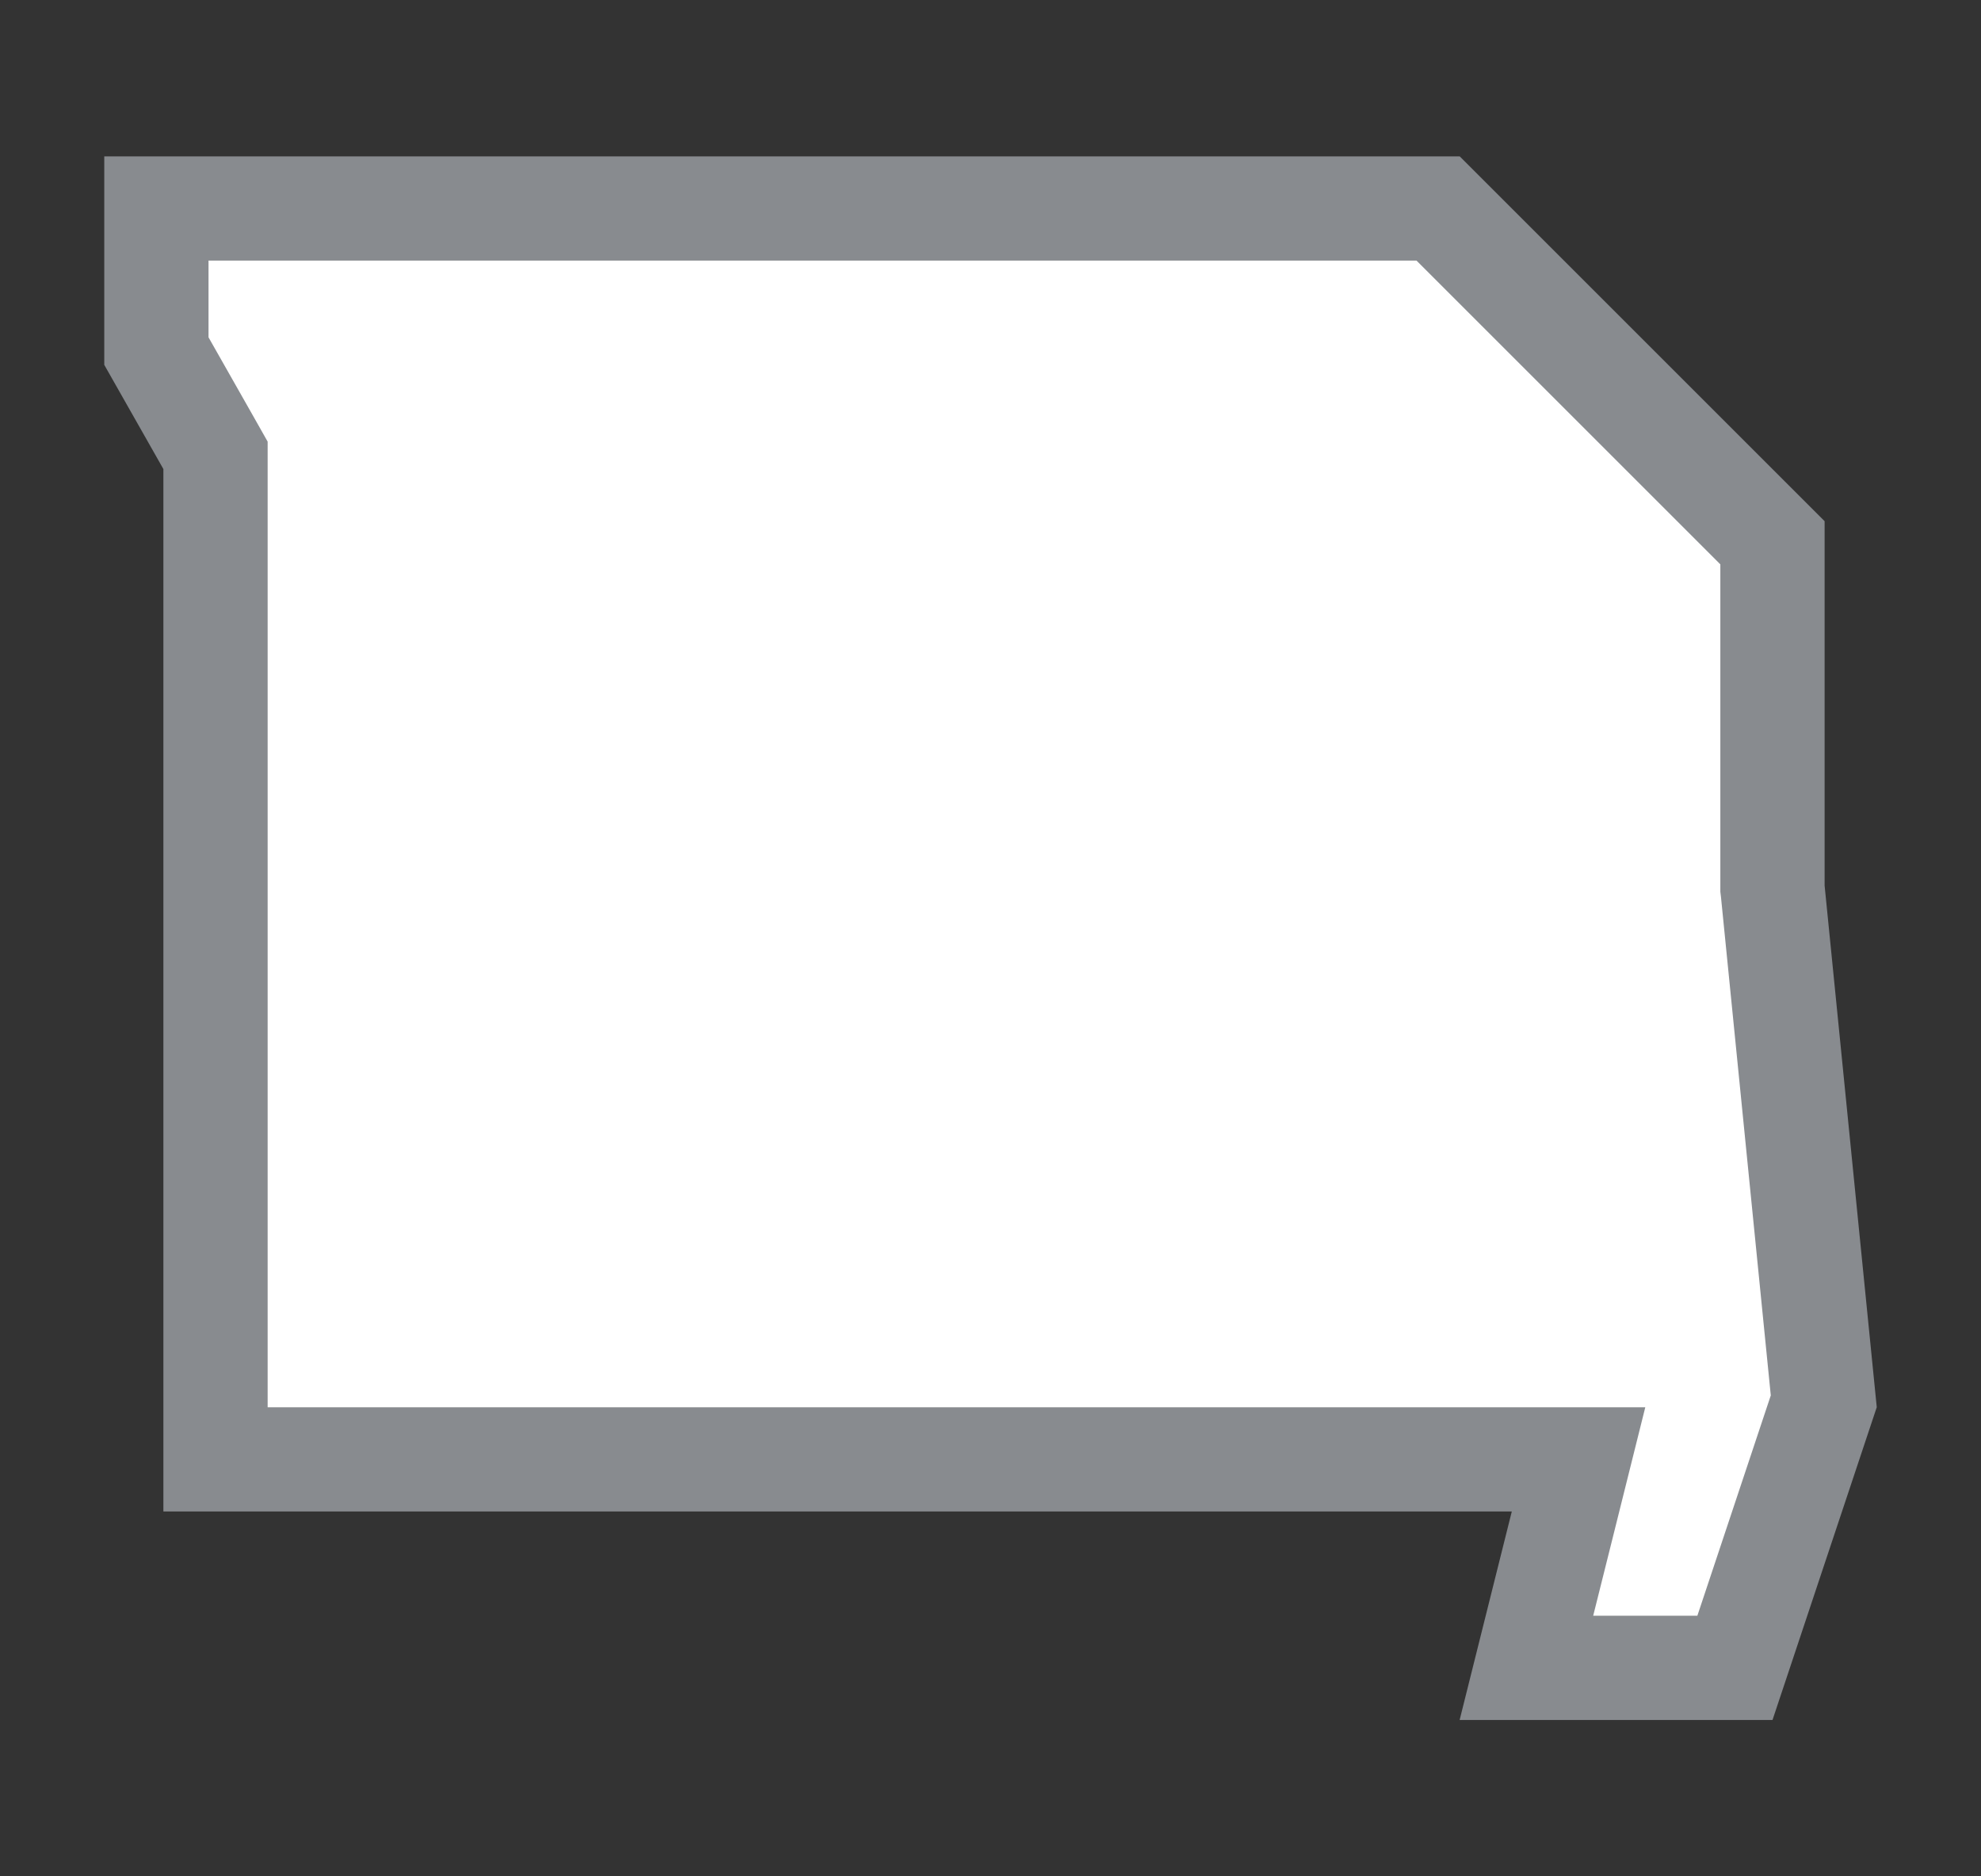 <svg width="19" height="18" viewBox="0 0 19 18" fill="none" xmlns="http://www.w3.org/2000/svg">
<rect x="0" y="0" width="19" height="18" fill="#333333" stroke="none"/>
<g id="usa_c_MO_01">
<g id="_Elements / _usa_c_base">
<g id="stretchable-items">
<path id="MO" d="M14.64 16L14.985 14.621L15.14 14H14.5H2.067V4.5V4.368L2.002 4.253L1.5 3.368V2H13.793L17 5.207V8.5V8.525L17.003 8.55L17.492 13.443L16.64 16H14.64Z" fill="white" stroke="#888B8F"/>
</g>
</g>
</g>
</svg>
